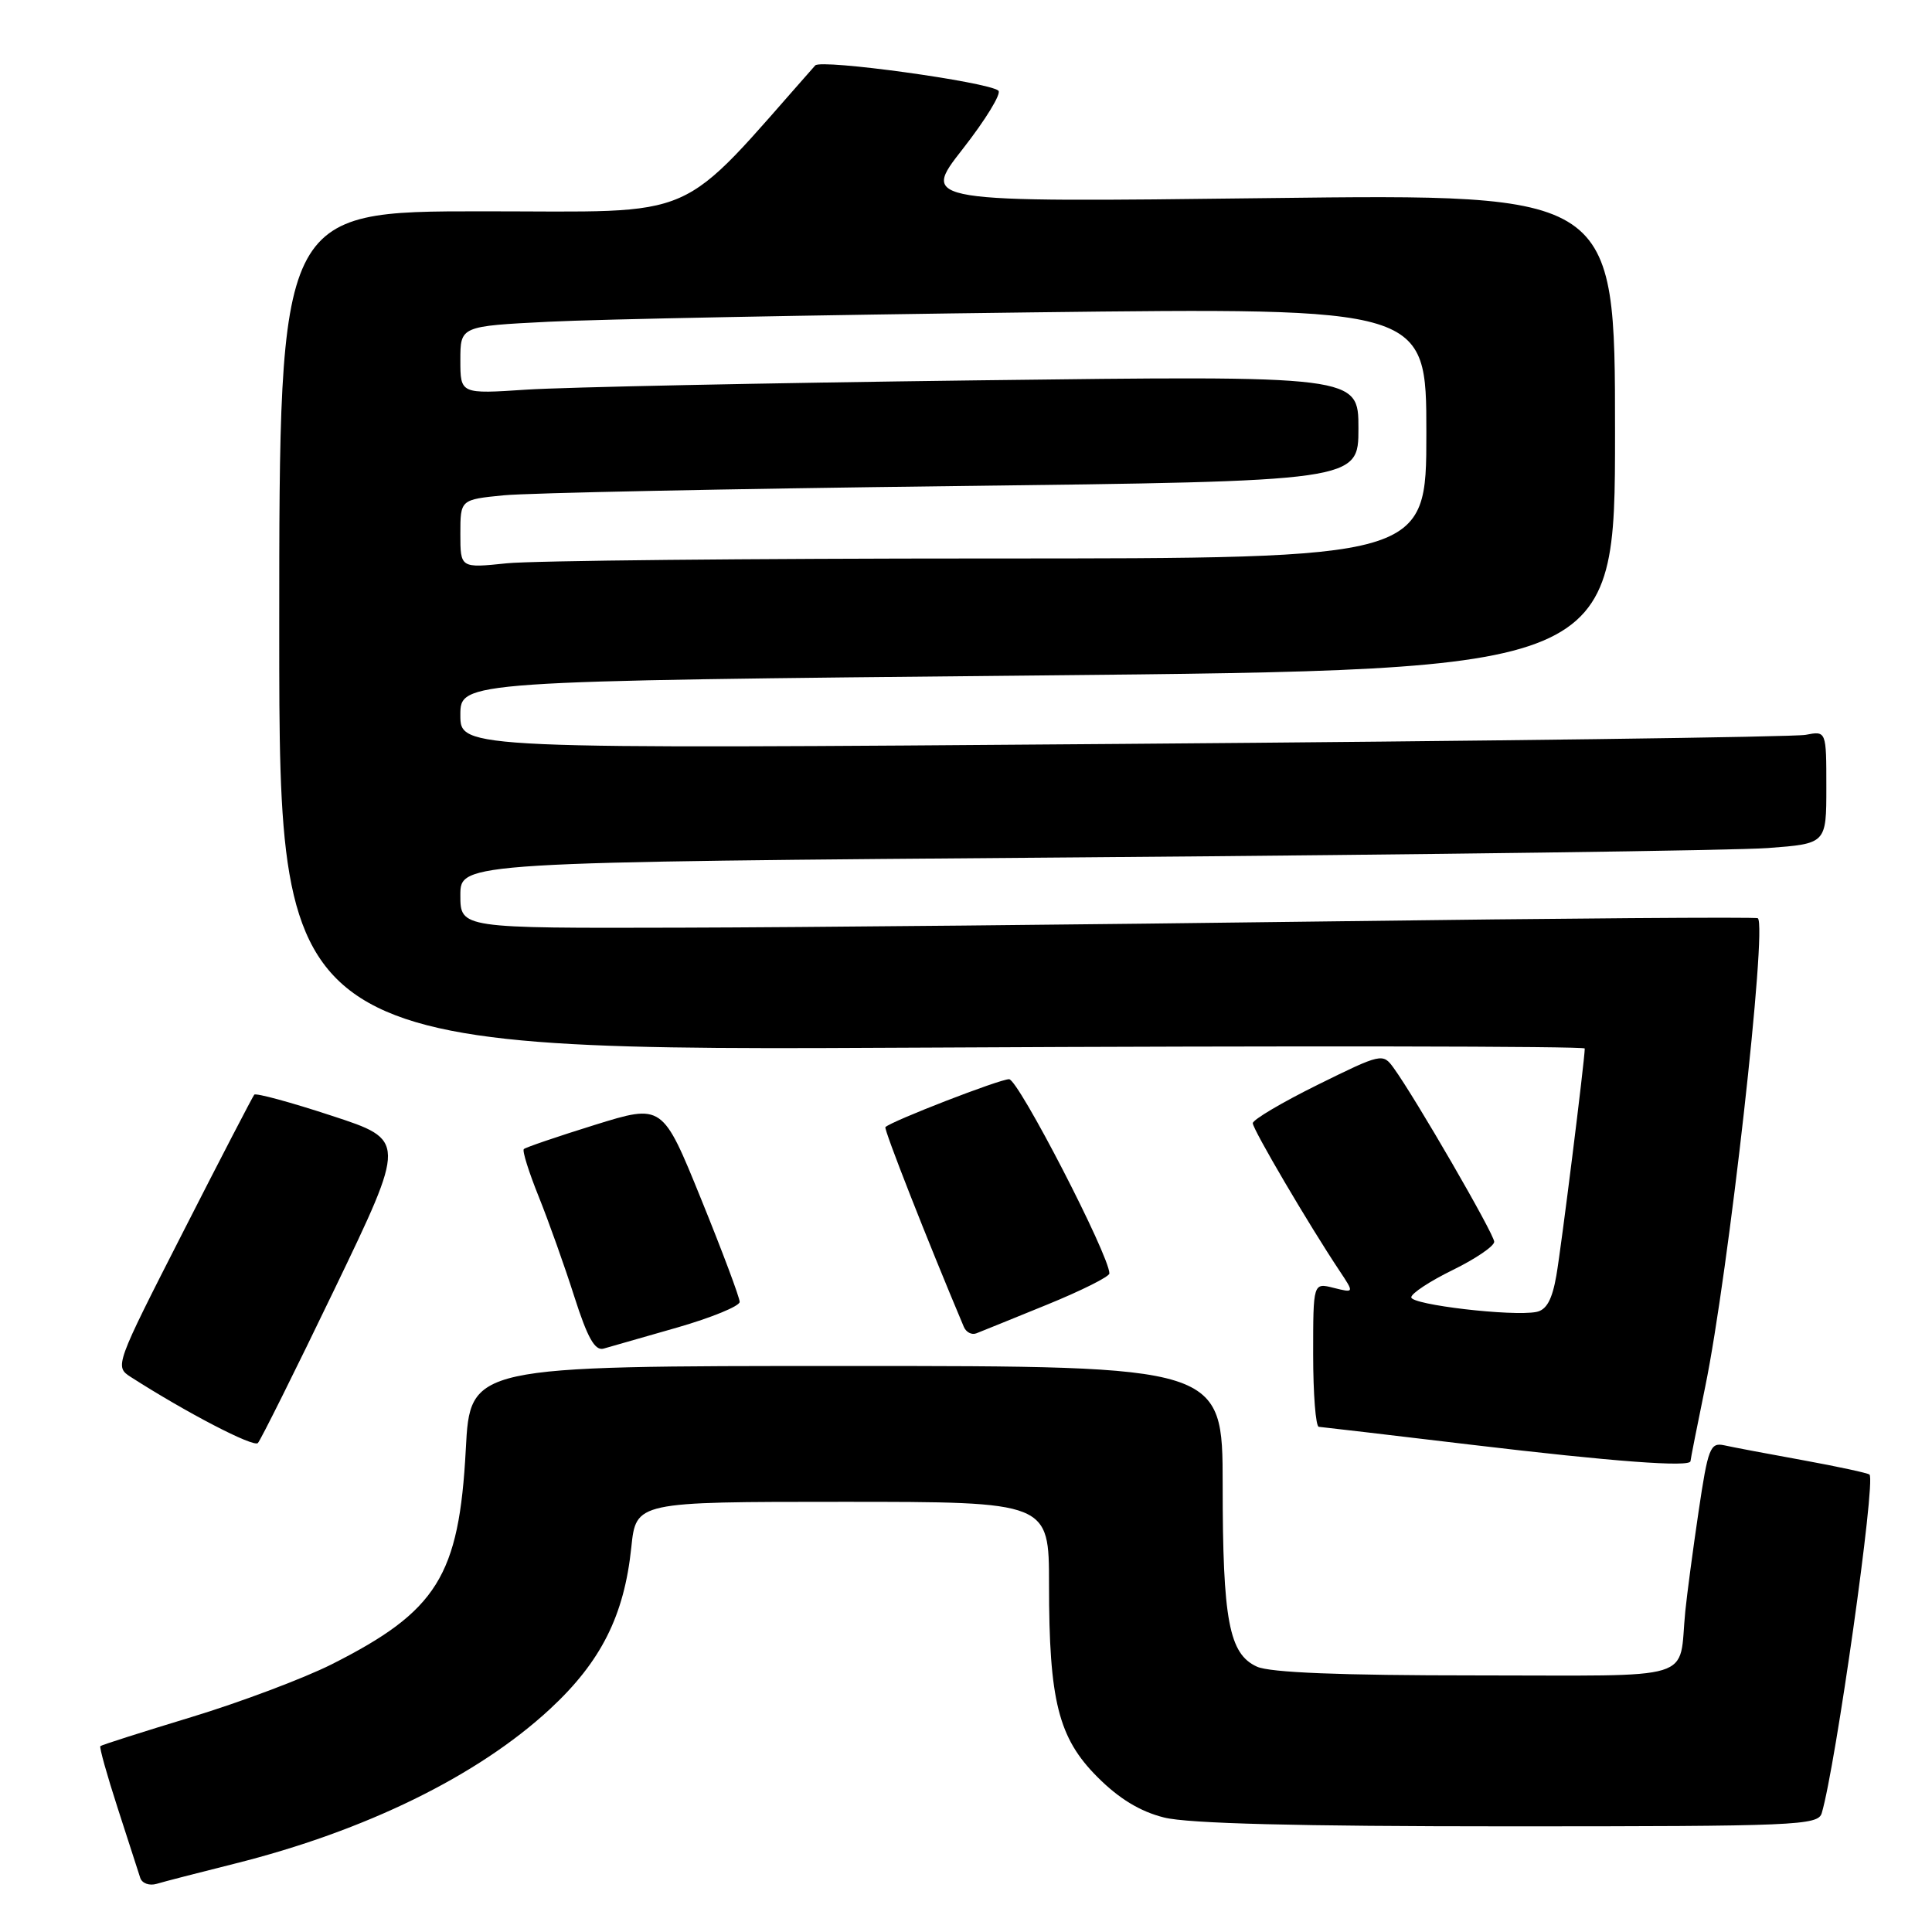 <?xml version="1.0" encoding="UTF-8" standalone="no"?>
<!DOCTYPE svg PUBLIC "-//W3C//DTD SVG 1.1//EN" "http://www.w3.org/Graphics/SVG/1.1/DTD/svg11.dtd" >
<svg xmlns="http://www.w3.org/2000/svg" xmlns:xlink="http://www.w3.org/1999/xlink" version="1.1" viewBox="0 0 256 256">
 <g >
 <path fill="currentColor"
d=" M 31.00 246.97 C 48.38 242.63 63.30 235.32 72.86 226.47 C 79.63 220.20 82.71 214.09 83.65 205.04 C 84.28 199.00 84.28 199.00 111.64 199.00 C 139.00 199.00 139.00 199.00 139.00 209.95 C 139.00 225.36 140.24 230.29 145.42 235.47 C 148.28 238.34 151.08 240.04 154.25 240.83 C 157.41 241.63 171.94 242.00 199.88 242.00 C 238.05 242.00 240.90 241.88 241.39 240.25 C 243.23 234.04 248.58 196.24 247.72 195.39 C 247.52 195.19 243.57 194.34 238.93 193.49 C 234.29 192.65 229.58 191.76 228.47 191.51 C 226.61 191.11 226.32 191.86 225.07 200.29 C 224.32 205.35 223.53 211.30 223.31 213.50 C 222.37 222.93 225.42 222.00 195.53 222.00 C 177.62 222.00 168.27 221.63 166.55 220.84 C 162.85 219.16 162.01 214.70 162.01 196.75 C 162.00 181.00 162.00 181.00 112.15 181.00 C 62.30 181.00 62.30 181.00 61.72 192.05 C 60.83 208.84 57.93 213.48 43.93 220.54 C 40.20 222.41 31.85 225.55 25.37 227.52 C 18.88 229.49 13.45 231.22 13.30 231.37 C 13.14 231.52 14.18 235.21 15.59 239.57 C 17.01 243.93 18.35 248.09 18.58 248.82 C 18.81 249.55 19.78 249.90 20.75 249.62 C 21.71 249.33 26.32 248.14 31.00 246.97 Z  M 224.00 193.61 C 224.00 193.40 224.88 188.96 225.95 183.75 C 229.03 168.78 234.20 122.69 232.92 121.67 C 232.69 121.49 207.07 121.68 176.00 122.09 C 144.93 122.50 106.34 122.88 90.25 122.92 C 61.00 123.00 61.00 123.00 61.00 118.62 C 61.00 114.24 61.00 114.24 143.75 113.60 C 189.26 113.24 229.99 112.69 234.25 112.37 C 242.00 111.79 242.00 111.79 242.00 104.32 C 242.00 96.84 242.00 96.84 239.25 97.37 C 237.74 97.66 197.01 98.20 148.75 98.57 C 61.00 99.25 61.00 99.25 61.00 94.75 C 61.00 90.25 61.00 90.25 137.50 89.50 C 214.00 88.76 214.00 88.76 214.00 57.23 C 214.00 25.69 214.00 25.69 168.02 26.25 C 122.03 26.81 122.03 26.81 127.56 19.75 C 130.60 15.86 132.73 12.38 132.29 12.01 C 130.92 10.85 108.79 7.80 108.02 8.67 C 89.42 29.70 93.30 28.00 63.94 28.00 C 37.00 28.00 37.00 28.00 37.00 83.63 C 37.00 139.27 37.00 139.27 123.50 138.81 C 171.07 138.56 210.00 138.62 209.99 138.93 C 209.96 140.63 206.89 165.18 206.23 168.99 C 205.67 172.22 204.92 173.58 203.57 173.84 C 200.40 174.46 187.00 172.89 187.00 171.90 C 187.00 171.39 189.47 169.76 192.50 168.28 C 195.53 166.80 198.00 165.11 197.99 164.54 C 197.99 163.52 187.52 145.44 184.66 141.50 C 183.23 139.53 183.05 139.57 174.60 143.74 C 169.87 146.08 166.00 148.37 166.00 148.83 C 166.00 149.64 173.44 162.31 177.51 168.41 C 179.45 171.33 179.45 171.33 176.72 170.65 C 174.00 169.96 174.00 169.96 174.00 179.48 C 174.00 184.72 174.34 189.03 174.75 189.06 C 175.16 189.09 184.28 190.16 195.00 191.44 C 213.72 193.67 224.00 194.44 224.00 193.61 Z  M 44.34 170.79 C 53.83 151.07 53.83 151.07 43.95 147.84 C 38.51 146.05 33.90 144.80 33.69 145.05 C 33.48 145.30 29.22 153.50 24.24 163.28 C 15.23 180.94 15.18 181.07 17.33 182.46 C 24.69 187.18 33.59 191.81 34.17 191.21 C 34.54 190.82 39.12 181.63 44.34 170.79 Z  M 89.75 175.90 C 94.29 174.59 98.00 173.07 98.01 172.51 C 98.02 171.96 95.72 165.82 92.90 158.88 C 87.78 146.27 87.78 146.27 78.80 149.06 C 73.85 150.60 69.63 152.04 69.41 152.26 C 69.18 152.48 70.08 155.33 71.39 158.58 C 72.70 161.84 74.82 167.79 76.10 171.81 C 77.84 177.25 78.82 179.01 79.97 178.70 C 80.81 178.47 85.21 177.21 89.75 175.90 Z  M 138.75 172.87 C 143.29 171.02 147.00 169.16 147.00 168.74 C 147.00 166.36 134.93 143.00 133.71 143.00 C 132.45 143.00 118.12 148.55 117.32 149.35 C 117.08 149.59 122.88 164.36 127.71 175.81 C 128.01 176.53 128.76 176.92 129.38 176.67 C 130.00 176.43 134.21 174.72 138.75 172.87 Z  M 61.00 70.74 C 61.00 66.20 61.00 66.20 66.75 65.63 C 69.91 65.32 96.69 64.77 126.25 64.41 C 180.00 63.76 180.00 63.76 180.00 56.76 C 180.00 49.76 180.00 49.76 129.25 50.40 C 101.34 50.75 74.56 51.31 69.75 51.63 C 61.00 52.21 61.00 52.21 61.00 47.72 C 61.00 43.22 61.00 43.22 72.75 42.63 C 79.21 42.30 108.01 41.74 136.75 41.39 C 189.00 40.76 189.00 40.76 189.00 57.38 C 189.00 74.00 189.00 74.00 131.15 74.00 C 99.33 74.00 70.53 74.29 67.15 74.64 C 61.00 75.28 61.00 75.28 61.00 70.74 Z "/>
</g>
</svg>